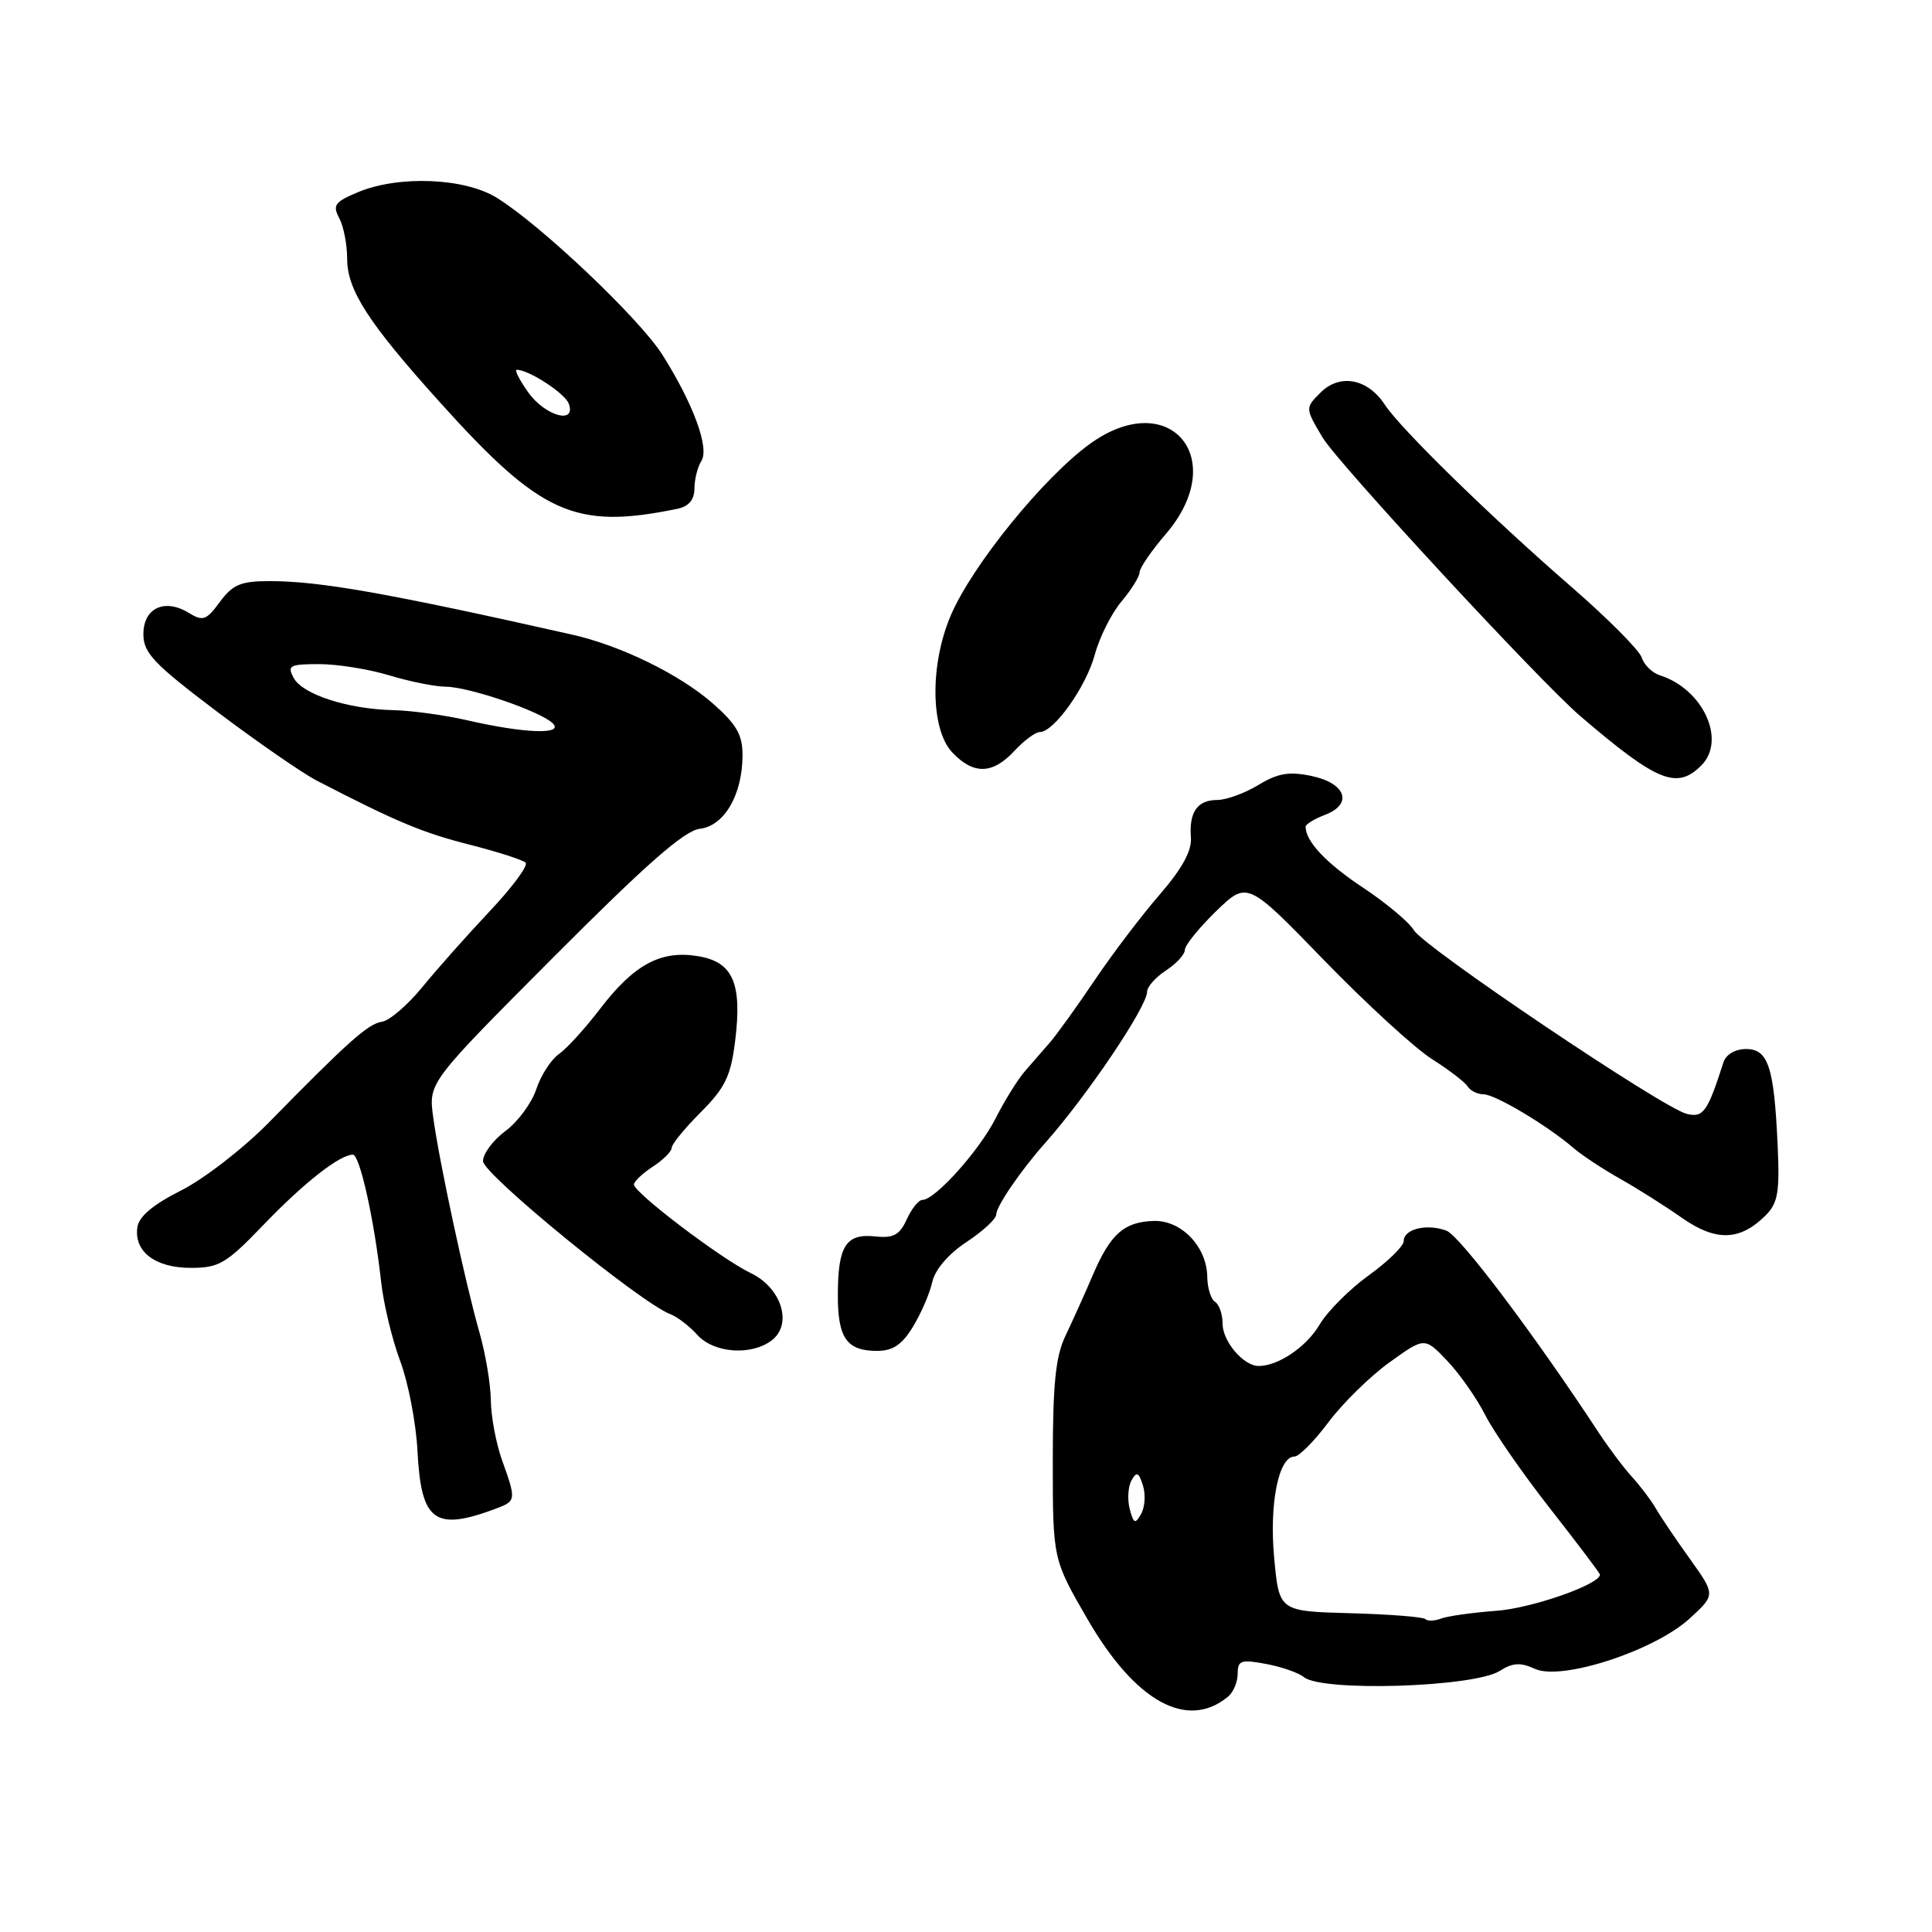 <?xml version="1.0" encoding="UTF-8" standalone="no"?>
<!DOCTYPE svg PUBLIC "-//W3C//DTD SVG 1.1//EN" "http://www.w3.org/Graphics/SVG/1.1/DTD/svg11.dtd" >
<svg xmlns="http://www.w3.org/2000/svg" xmlns:xlink="http://www.w3.org/1999/xlink" version="1.1" viewBox="0 0 256 256">
 <g >
 <path fill="currentColor"
d=" M 162.74 224.80 C 163.43 224.22 164.00 222.86 164.00 221.77 C 164.00 220.01 164.44 219.86 167.75 220.48 C 169.81 220.86 172.07 221.65 172.76 222.22 C 175.16 224.20 195.29 223.57 198.71 221.41 C 200.44 220.31 201.46 220.25 203.41 221.14 C 206.93 222.74 219.23 218.73 223.89 214.46 C 227.32 211.32 227.32 211.32 223.91 206.55 C 222.03 203.93 220.00 200.92 219.39 199.85 C 218.78 198.79 217.37 196.93 216.26 195.71 C 215.16 194.50 213.18 191.87 211.87 189.88 C 203.31 176.83 193.42 163.72 191.66 163.07 C 189.05 162.10 186.00 162.85 186.00 164.45 C 186.00 165.11 183.92 167.15 181.38 168.98 C 178.84 170.81 175.91 173.74 174.87 175.49 C 173.12 178.47 169.39 181.00 166.78 181.00 C 164.78 181.00 162.00 177.75 162.00 175.40 C 162.00 174.15 161.55 172.84 161.00 172.50 C 160.45 172.16 159.99 170.67 159.97 169.19 C 159.92 165.21 156.55 161.68 152.90 161.78 C 148.94 161.90 147.15 163.48 144.79 168.98 C 143.73 171.47 142.10 175.07 141.18 177.00 C 139.87 179.72 139.50 183.39 139.50 193.55 C 139.50 206.60 139.50 206.60 144.10 214.55 C 150.46 225.52 157.33 229.29 162.74 224.80 Z  M 65.75 199.89 C 68.39 198.90 68.41 198.73 66.53 193.50 C 65.74 191.30 65.07 187.74 65.04 185.59 C 65.02 183.44 64.34 179.39 63.54 176.59 C 61.66 170.03 58.17 153.79 57.39 147.97 C 56.79 143.44 56.79 143.44 73.38 126.79 C 85.62 114.51 90.69 110.05 92.73 109.82 C 95.97 109.44 98.37 105.32 98.39 100.09 C 98.40 97.37 97.61 95.99 94.45 93.21 C 90.06 89.36 82.24 85.53 75.76 84.08 C 51.33 78.58 42.37 77.00 35.72 77.00 C 31.91 77.00 30.84 77.45 29.14 79.75 C 27.34 82.20 26.89 82.36 25.00 81.20 C 21.80 79.25 19.00 80.57 19.00 84.03 C 19.00 86.52 20.36 87.95 28.75 94.29 C 34.11 98.33 40.08 102.46 42.00 103.45 C 52.52 108.89 55.99 110.34 62.17 111.91 C 65.91 112.86 69.27 113.94 69.65 114.31 C 70.02 114.68 67.88 117.58 64.89 120.74 C 61.91 123.91 57.88 128.44 55.95 130.81 C 54.01 133.18 51.62 135.23 50.63 135.38 C 48.78 135.65 46.19 137.96 35.62 148.74 C 32.25 152.17 27.02 156.22 24.00 157.74 C 20.28 159.61 18.40 161.19 18.20 162.63 C 17.74 165.85 20.57 168.00 25.29 168.00 C 29.04 168.00 29.98 167.44 34.97 162.24 C 40.29 156.71 45.02 153.00 46.76 153.00 C 47.67 153.00 49.58 161.56 50.50 169.83 C 50.82 172.77 51.96 177.50 53.03 180.35 C 54.10 183.20 55.13 188.57 55.32 192.29 C 55.80 201.63 57.60 202.94 65.75 199.89 Z  M 102.25 177.61 C 105.07 175.47 103.56 170.64 99.46 168.68 C 95.62 166.85 84.00 158.04 84.00 156.95 C 84.00 156.56 85.12 155.49 86.50 154.59 C 87.88 153.69 89.00 152.57 89.00 152.09 C 89.00 151.62 90.74 149.49 92.86 147.37 C 96.09 144.13 96.83 142.60 97.41 137.94 C 98.36 130.27 97.12 127.44 92.45 126.69 C 87.55 125.89 84.00 127.81 79.52 133.67 C 77.56 136.24 75.10 138.94 74.06 139.67 C 73.01 140.41 71.66 142.50 71.06 144.33 C 70.45 146.16 68.62 148.65 66.98 149.86 C 65.34 151.07 64.00 152.87 64.00 153.86 C 64.00 155.57 84.94 172.68 88.82 174.13 C 89.74 174.48 91.36 175.72 92.40 176.88 C 94.58 179.30 99.54 179.67 102.25 177.61 Z  M 120.98 175.79 C 122.05 174.03 123.20 171.37 123.53 169.88 C 123.89 168.24 125.65 166.17 128.06 164.58 C 130.23 163.15 132.00 161.51 132.00 160.95 C 132.00 159.85 135.24 155.11 138.50 151.44 C 144.04 145.20 152.00 133.39 152.00 131.40 C 152.00 130.76 153.12 129.49 154.50 128.59 C 155.88 127.69 157.00 126.46 157.00 125.86 C 157.00 125.26 158.86 122.96 161.13 120.75 C 165.27 116.74 165.27 116.74 175.46 127.25 C 181.07 133.03 187.50 138.92 189.75 140.34 C 191.99 141.76 194.12 143.39 194.47 143.96 C 194.83 144.53 195.78 145.00 196.58 145.00 C 198.11 145.00 205.06 149.15 208.50 152.12 C 209.60 153.07 212.36 154.89 214.63 156.17 C 216.91 157.45 220.61 159.79 222.86 161.37 C 227.38 164.53 230.56 164.44 233.97 161.03 C 235.58 159.42 235.83 157.96 235.55 151.81 C 235.08 141.36 234.30 139.00 231.36 139.00 C 229.93 139.00 228.71 139.72 228.37 140.75 C 226.25 147.36 225.69 148.14 223.49 147.59 C 220.27 146.78 188.71 125.53 187.34 123.25 C 186.70 122.18 183.67 119.65 180.60 117.61 C 175.71 114.37 173.00 111.49 173.00 109.54 C 173.00 109.22 174.16 108.51 175.57 107.97 C 179.33 106.54 178.34 103.77 173.74 102.81 C 170.81 102.20 169.30 102.46 166.75 104.01 C 164.96 105.10 162.51 105.99 161.31 106.00 C 158.66 106.00 157.54 107.59 157.80 110.99 C 157.94 112.73 156.63 115.11 153.68 118.52 C 151.30 121.26 147.42 126.36 145.06 129.87 C 142.70 133.37 140.03 137.08 139.13 138.12 C 138.24 139.15 136.73 140.88 135.79 141.96 C 134.85 143.04 133.11 145.85 131.91 148.21 C 129.74 152.49 123.89 159.00 122.21 159.00 C 121.72 159.00 120.79 160.16 120.15 161.57 C 119.20 163.65 118.39 164.09 115.95 163.83 C 112.09 163.43 111.03 165.09 111.02 171.55 C 111.00 177.29 112.19 179.00 116.21 179.00 C 118.31 179.00 119.53 178.18 120.98 175.79 Z  M 225.43 101.43 C 228.78 98.08 225.67 91.30 219.94 89.48 C 218.93 89.16 217.85 88.10 217.54 87.14 C 217.24 86.17 213.05 81.96 208.24 77.78 C 197.49 68.45 185.59 56.83 183.48 53.60 C 181.22 50.16 177.53 49.47 174.98 52.02 C 172.93 54.07 172.93 54.07 175.26 57.99 C 177.28 61.37 204.04 90.30 209.39 94.88 C 219.59 103.61 222.19 104.67 225.43 101.43 Z  M 134.41 99.50 C 135.69 98.12 137.20 97.00 137.78 97.00 C 139.66 97.00 143.92 91.00 145.07 86.73 C 145.69 84.43 147.28 81.27 148.60 79.70 C 149.92 78.13 151.00 76.39 151.00 75.83 C 151.00 75.27 152.57 72.98 154.50 70.73 C 163.05 60.74 154.94 51.19 144.40 58.83 C 138.25 63.29 128.82 74.91 125.99 81.53 C 123.20 88.04 123.29 96.61 126.17 99.69 C 128.98 102.67 131.52 102.62 134.41 99.50 Z  M 89.75 67.42 C 91.27 67.11 92.00 66.23 92.02 64.73 C 92.02 63.50 92.44 61.86 92.94 61.07 C 94.02 59.36 91.87 53.51 87.79 47.04 C 84.77 42.24 71.66 29.81 65.83 26.21 C 61.56 23.56 52.82 23.21 47.42 25.47 C 44.36 26.75 44.04 27.20 44.95 28.90 C 45.53 29.98 46.00 32.41 46.00 34.29 C 46.00 38.43 48.80 42.77 58.24 53.25 C 71.68 68.19 76.17 70.21 89.75 67.42 Z  M 188.87 214.54 C 188.58 214.25 184.11 213.90 178.92 213.76 C 169.50 213.50 169.50 213.50 168.84 206.50 C 168.16 199.29 169.41 193.00 171.52 193.00 C 172.13 193.00 174.17 190.94 176.06 188.41 C 177.95 185.89 181.59 182.33 184.14 180.50 C 188.77 177.17 188.77 177.17 191.78 180.33 C 193.43 182.08 195.69 185.30 196.80 187.50 C 197.91 189.70 201.78 195.28 205.41 199.91 C 209.03 204.53 212.00 208.46 212.00 208.64 C 212.00 209.94 202.98 213.10 198.27 213.44 C 195.10 213.68 191.80 214.14 190.95 214.47 C 190.09 214.79 189.16 214.83 188.87 214.54 Z  M 149.69 199.94 C 149.37 198.68 149.47 196.98 149.93 196.16 C 150.61 194.95 150.89 195.07 151.44 196.82 C 151.82 198.00 151.71 199.70 151.21 200.59 C 150.42 202.00 150.21 201.91 149.69 199.94 Z  M 62.00 95.46 C 58.98 94.76 54.53 94.15 52.12 94.10 C 46.10 93.96 40.08 92.02 38.91 89.82 C 38.03 88.19 38.38 88.00 42.31 88.00 C 44.71 88.00 48.89 88.67 51.59 89.49 C 54.29 90.31 57.64 90.98 59.04 90.99 C 62.12 91.00 71.67 94.27 73.25 95.85 C 74.77 97.37 69.48 97.18 62.00 95.46 Z  M 70.00 52.00 C 68.83 50.35 68.14 49.00 68.48 49.00 C 70.07 49.00 74.82 52.09 75.35 53.46 C 76.43 56.29 72.24 55.14 70.00 52.00 Z "/>
</g>
</svg>